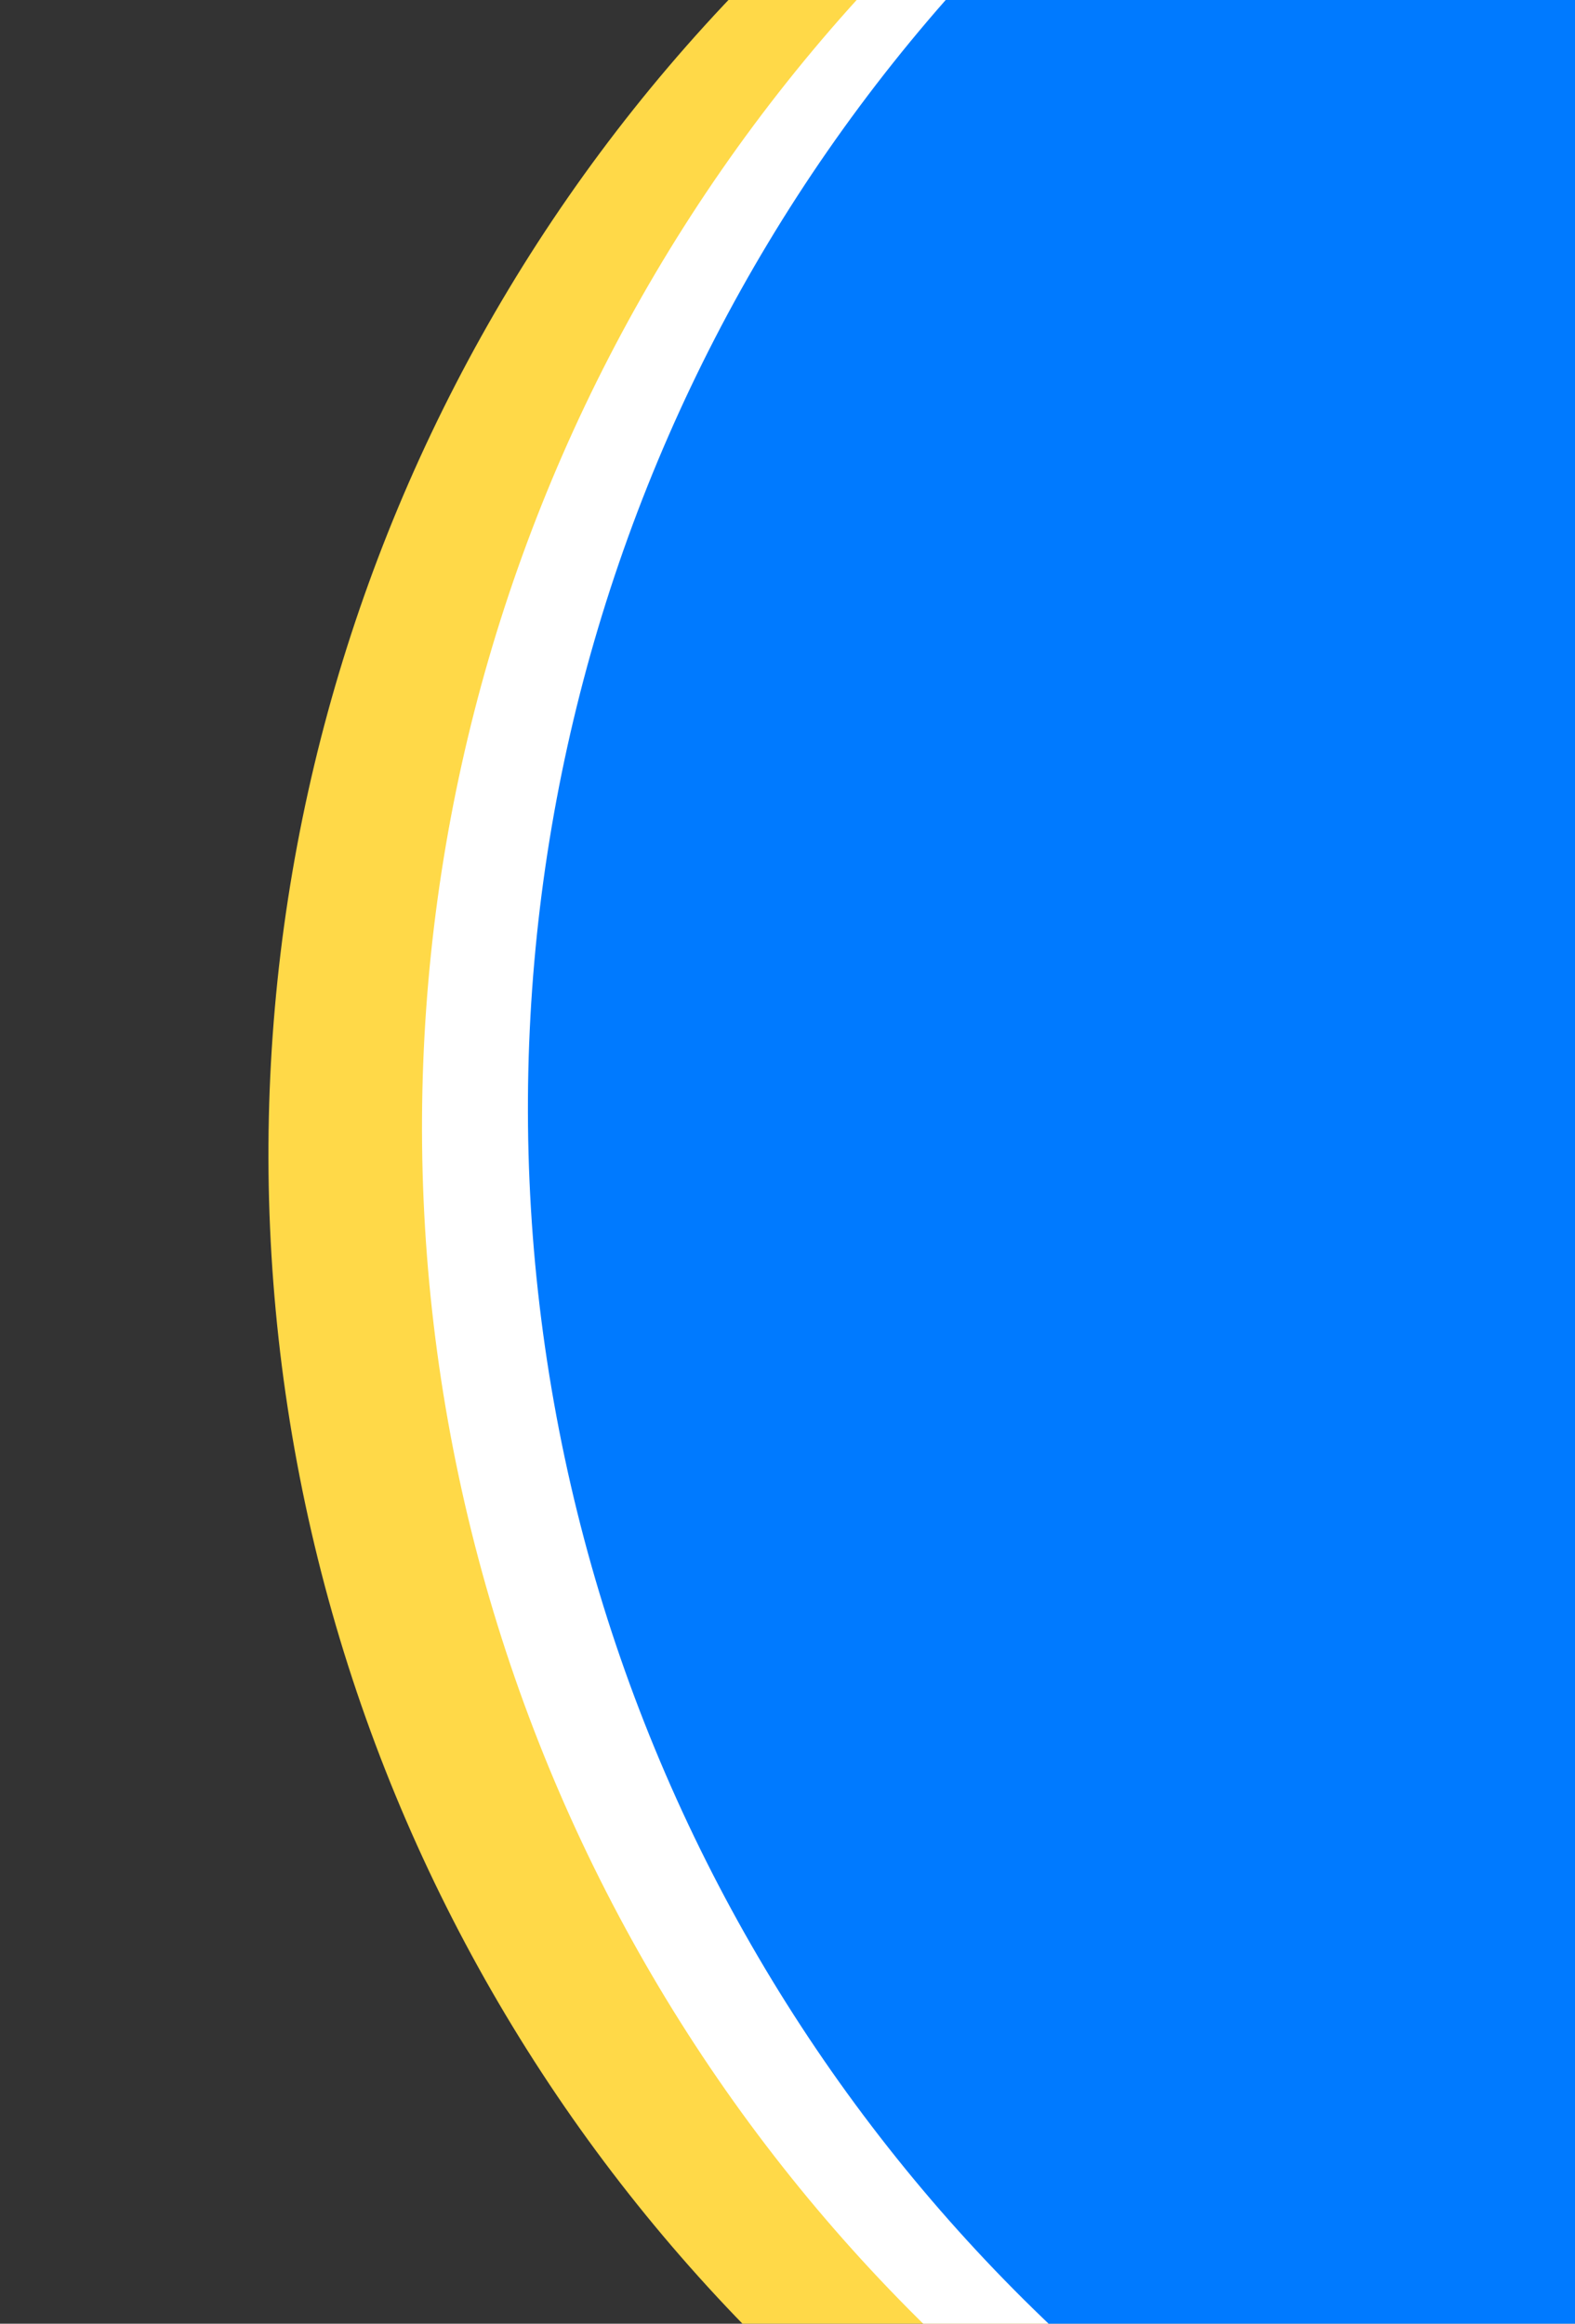 <svg width="400" height="590" viewBox="0 0 400 590" fill="none" xmlns="http://www.w3.org/2000/svg">
<rect x="0" y="0" width="400" height="590" fill="#333333" stroke="none"/>
<circle cx="494.403" cy="293.151" r="426.218" transform="rotate(169.892 494.403 293.151)" fill="#FFD948"/>
<circle cx="533.404" cy="286.198" r="426.218" transform="rotate(169.892 533.404 286.198)" fill="white"/>
<circle cx="560.302" cy="281.403" r="426.218" transform="rotate(169.892 560.302 281.403)" fill="#007AFF"/>
</svg>
